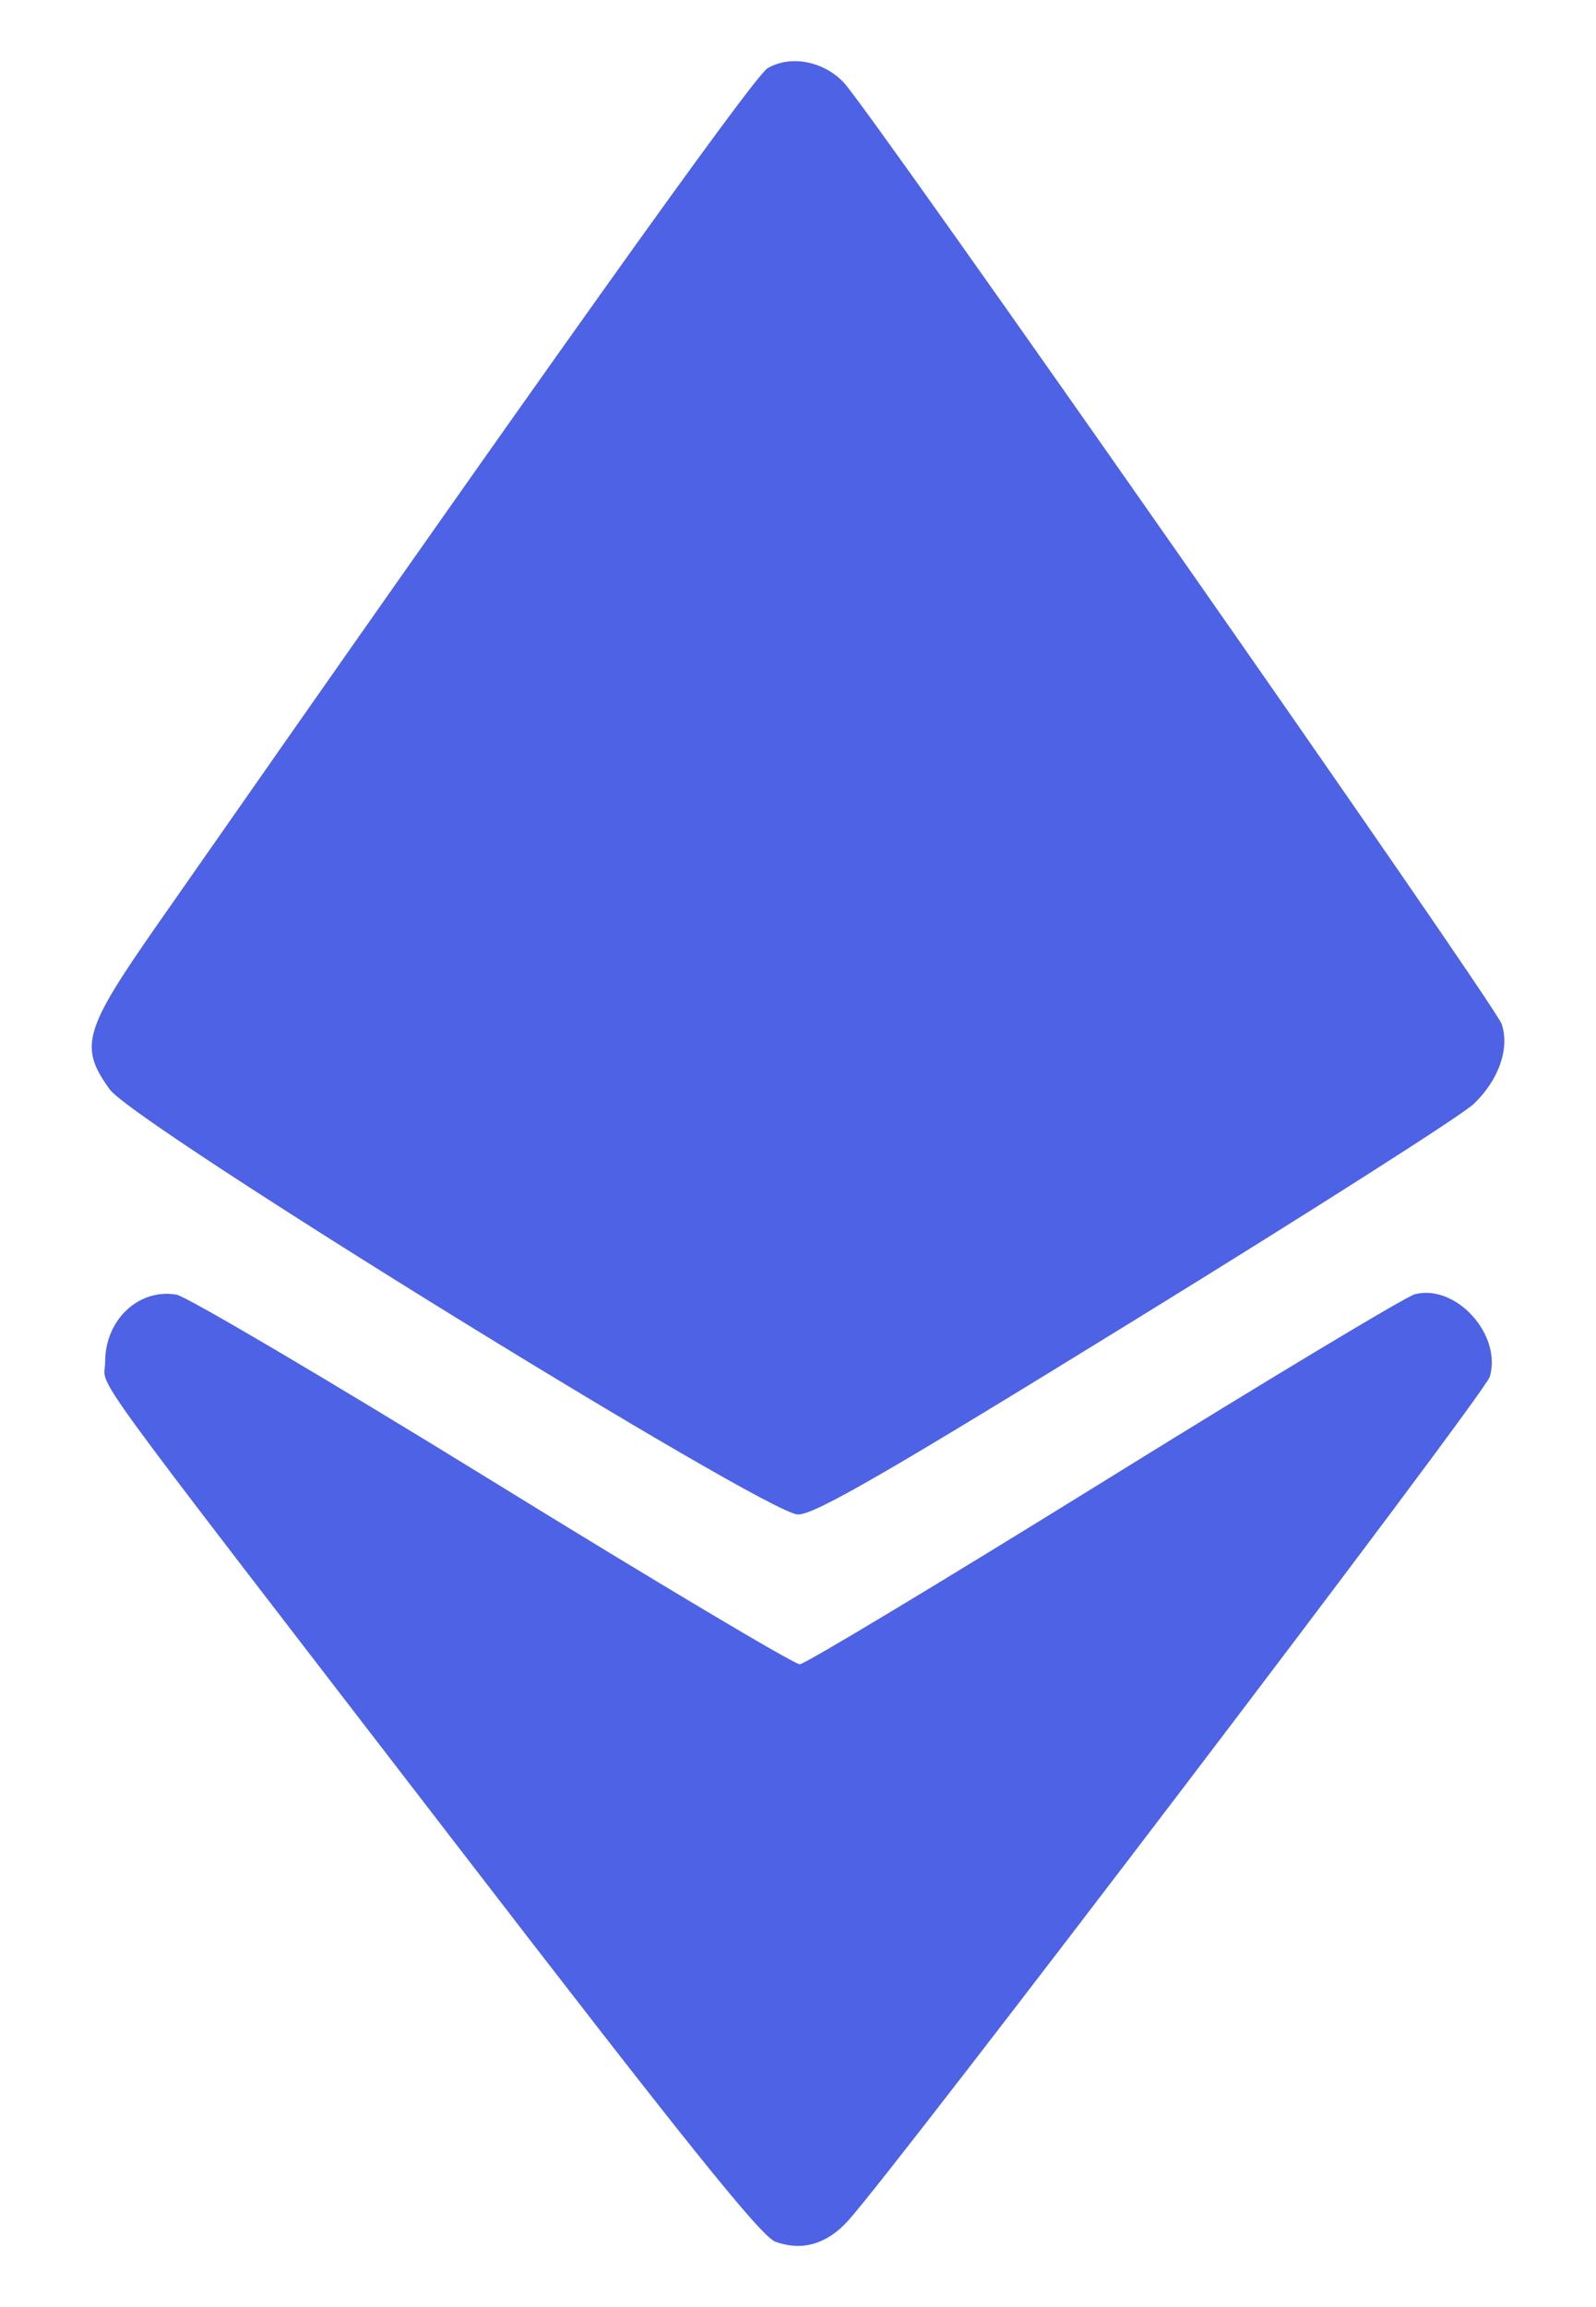 <svg width="9" height="13" viewBox="0 0 9 13" fill="none" xmlns="http://www.w3.org/2000/svg">
<path fill-rule="evenodd" clip-rule="evenodd" d="M4.758 0.465C4.909 0.624 8.43 5.659 8.468 5.77C8.514 5.907 8.453 6.084 8.311 6.22C8.249 6.281 7.393 6.826 6.409 7.432C4.991 8.306 4.595 8.534 4.5 8.534C4.325 8.534 0.759 6.333 0.619 6.139C0.445 5.898 0.471 5.807 0.882 5.218C3.05 2.113 4.251 0.429 4.329 0.384C4.459 0.309 4.643 0.344 4.758 0.465ZM2.777 8.346C3.7 8.915 4.48 9.379 4.51 9.378C4.54 9.377 5.312 8.912 6.226 8.346C7.139 7.78 7.928 7.306 7.978 7.293C8.21 7.233 8.471 7.521 8.401 7.758C8.372 7.856 5.055 12.214 4.781 12.515C4.662 12.646 4.522 12.686 4.373 12.632C4.292 12.603 3.864 12.07 2.559 10.375C0.4 7.572 0.593 7.837 0.593 7.673C0.593 7.437 0.782 7.259 0.995 7.295C1.052 7.305 1.855 7.778 2.777 8.346Z" fill="#4D62E5"/>
</svg>
